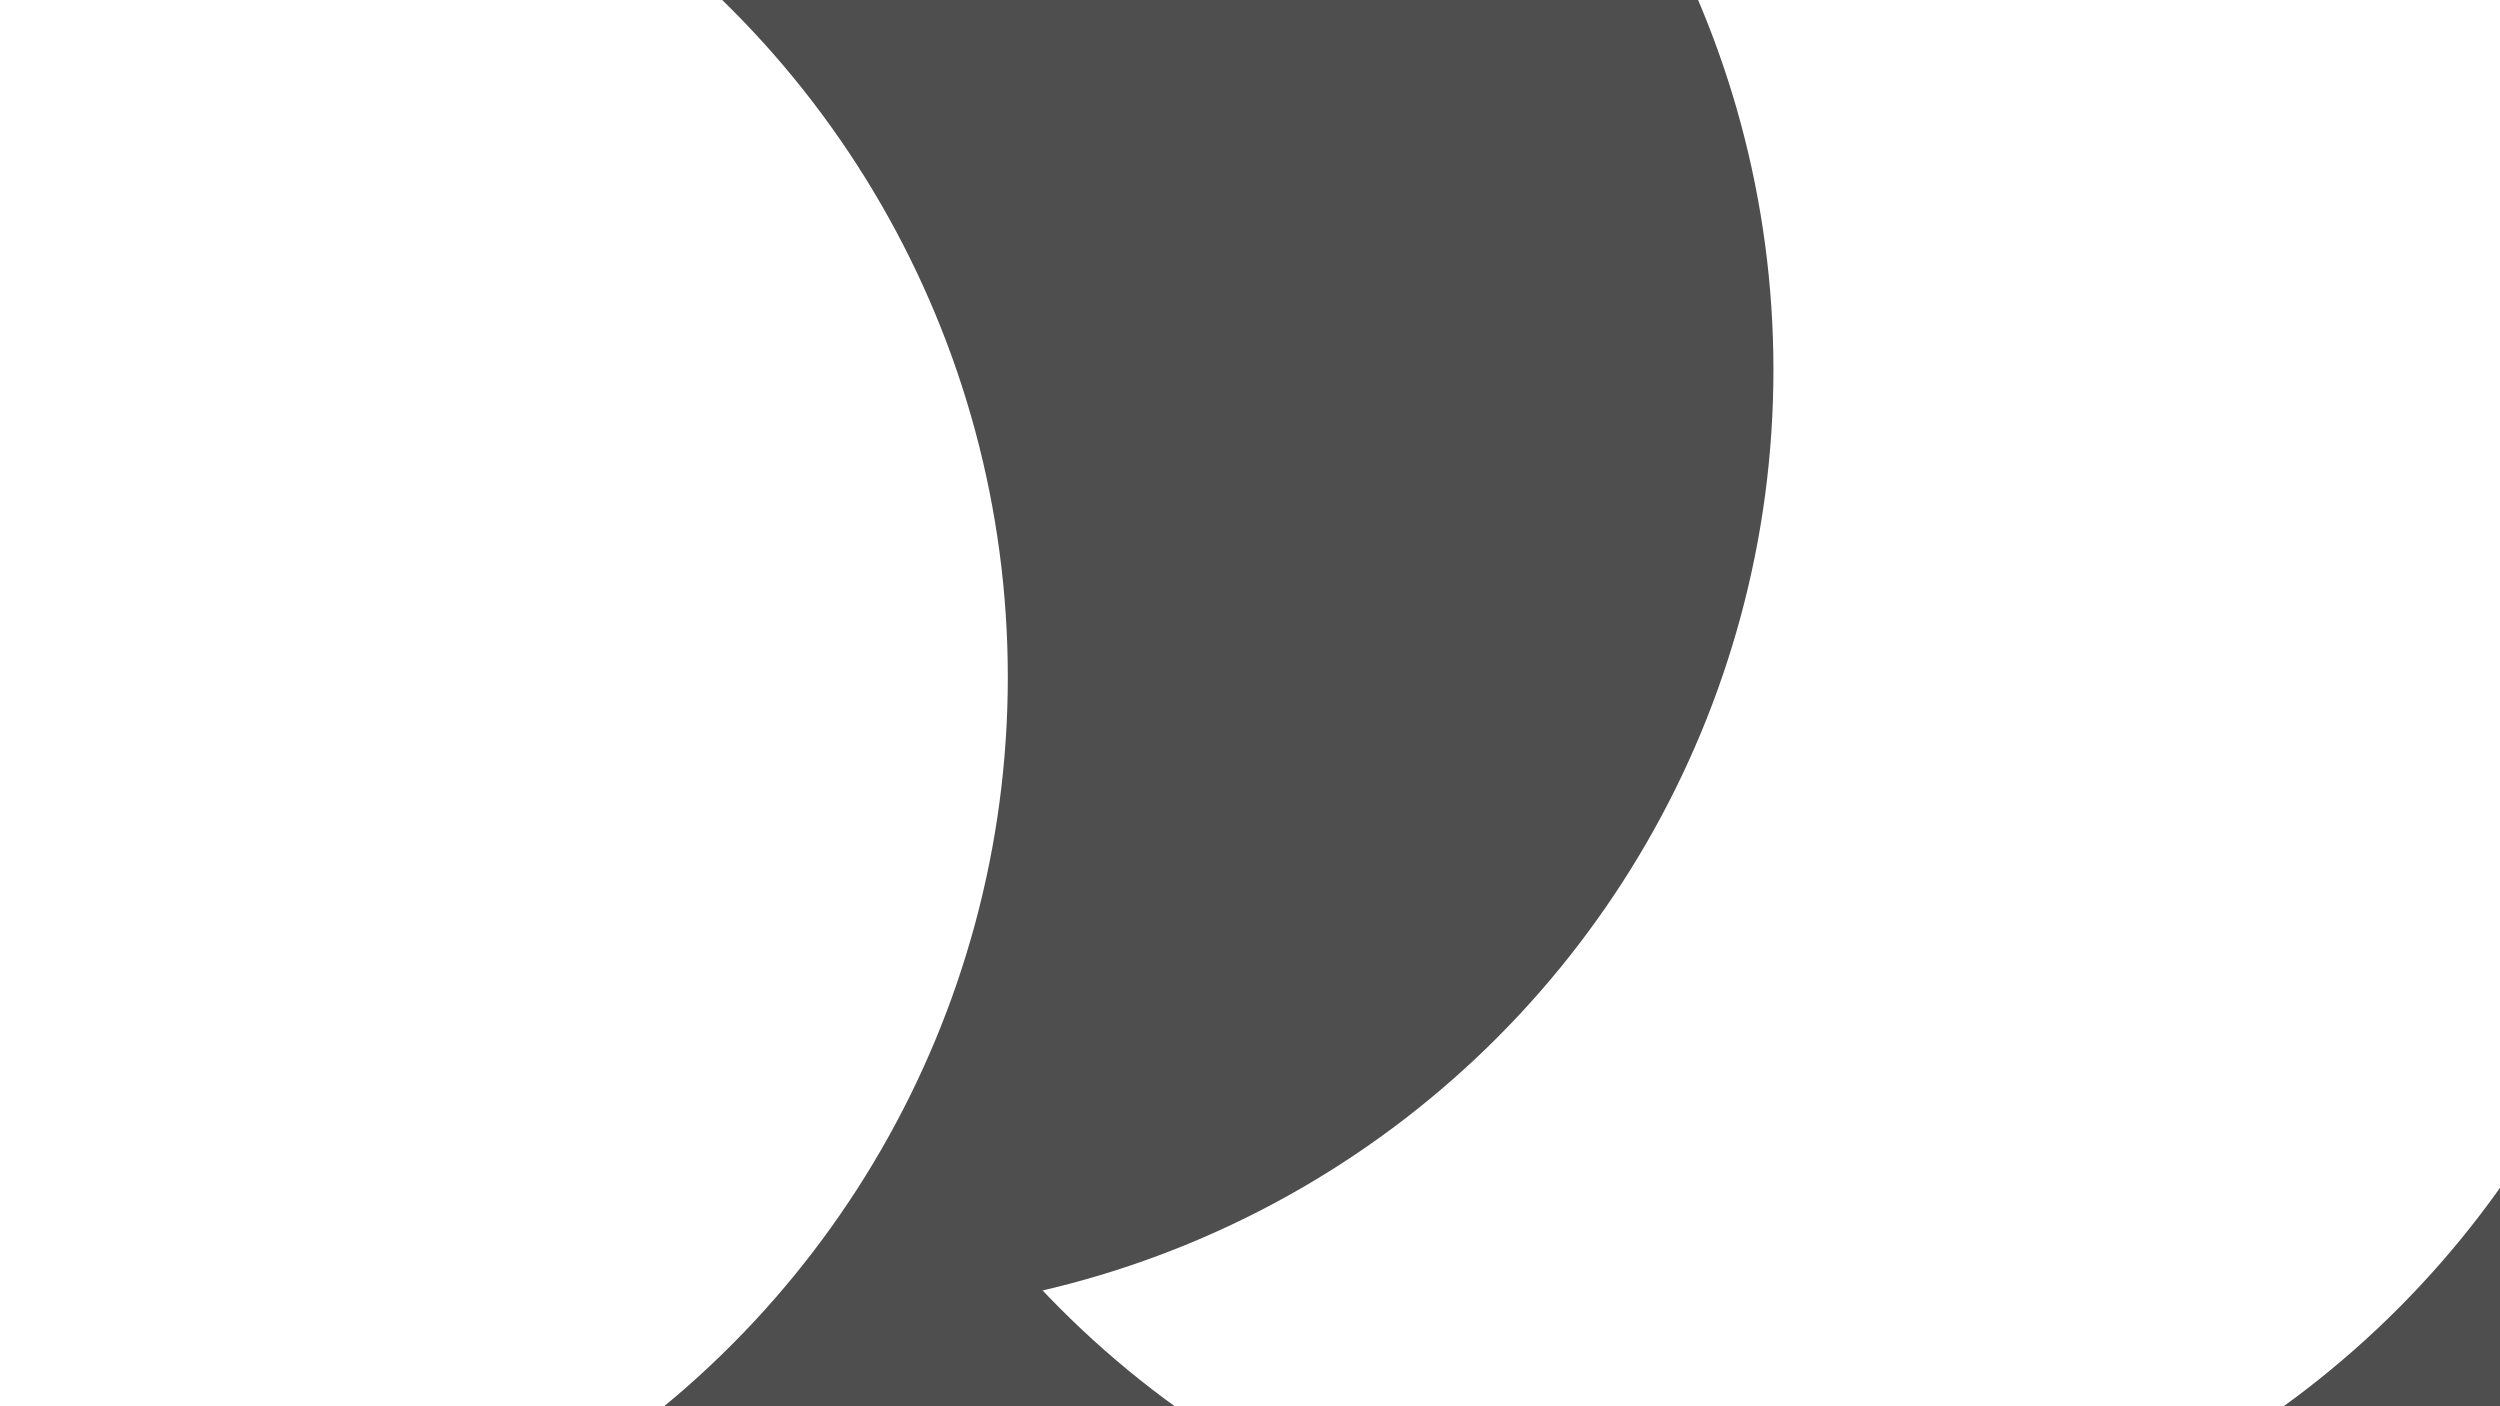 <svg id="visual" viewBox="0 0 960 540" width="960" height="540" xmlns="http://www.w3.org/2000/svg" xmlns:xlink="http://www.w3.org/1999/xlink" version="1.1"><defs><filter id="blur1" x="-10%" y="-10%" width="120%" height="120%"><feFlood flood-opacity="0" result="BackgroundImageFix"></feFlood><feBlend mode="normal" in="SourceGraphic" in2="BackgroundImageFix" result="shape"></feBlend><feGaussianBlur stdDeviation="163" result="effect1_foregroundBlur"></feGaussianBlur></filter></defs><rect width="960" height="540" fill="#4e4e4e"></rect><g filter="url(#blur1)"><circle cx="601" cy="35" fill="#ffffff" r="363"></circle><circle cx="820" cy="407" fill="#4e4e4e" r="363"></circle><circle cx="664" cy="246" fill="#ffffff" r="363"></circle><circle cx="36" cy="63" fill="#ffffff" r="363"></circle><circle cx="318" cy="142" fill="#4e4e4e" r="363"></circle><circle cx="24" cy="260" fill="#ffffff" r="363"></circle></g></svg>